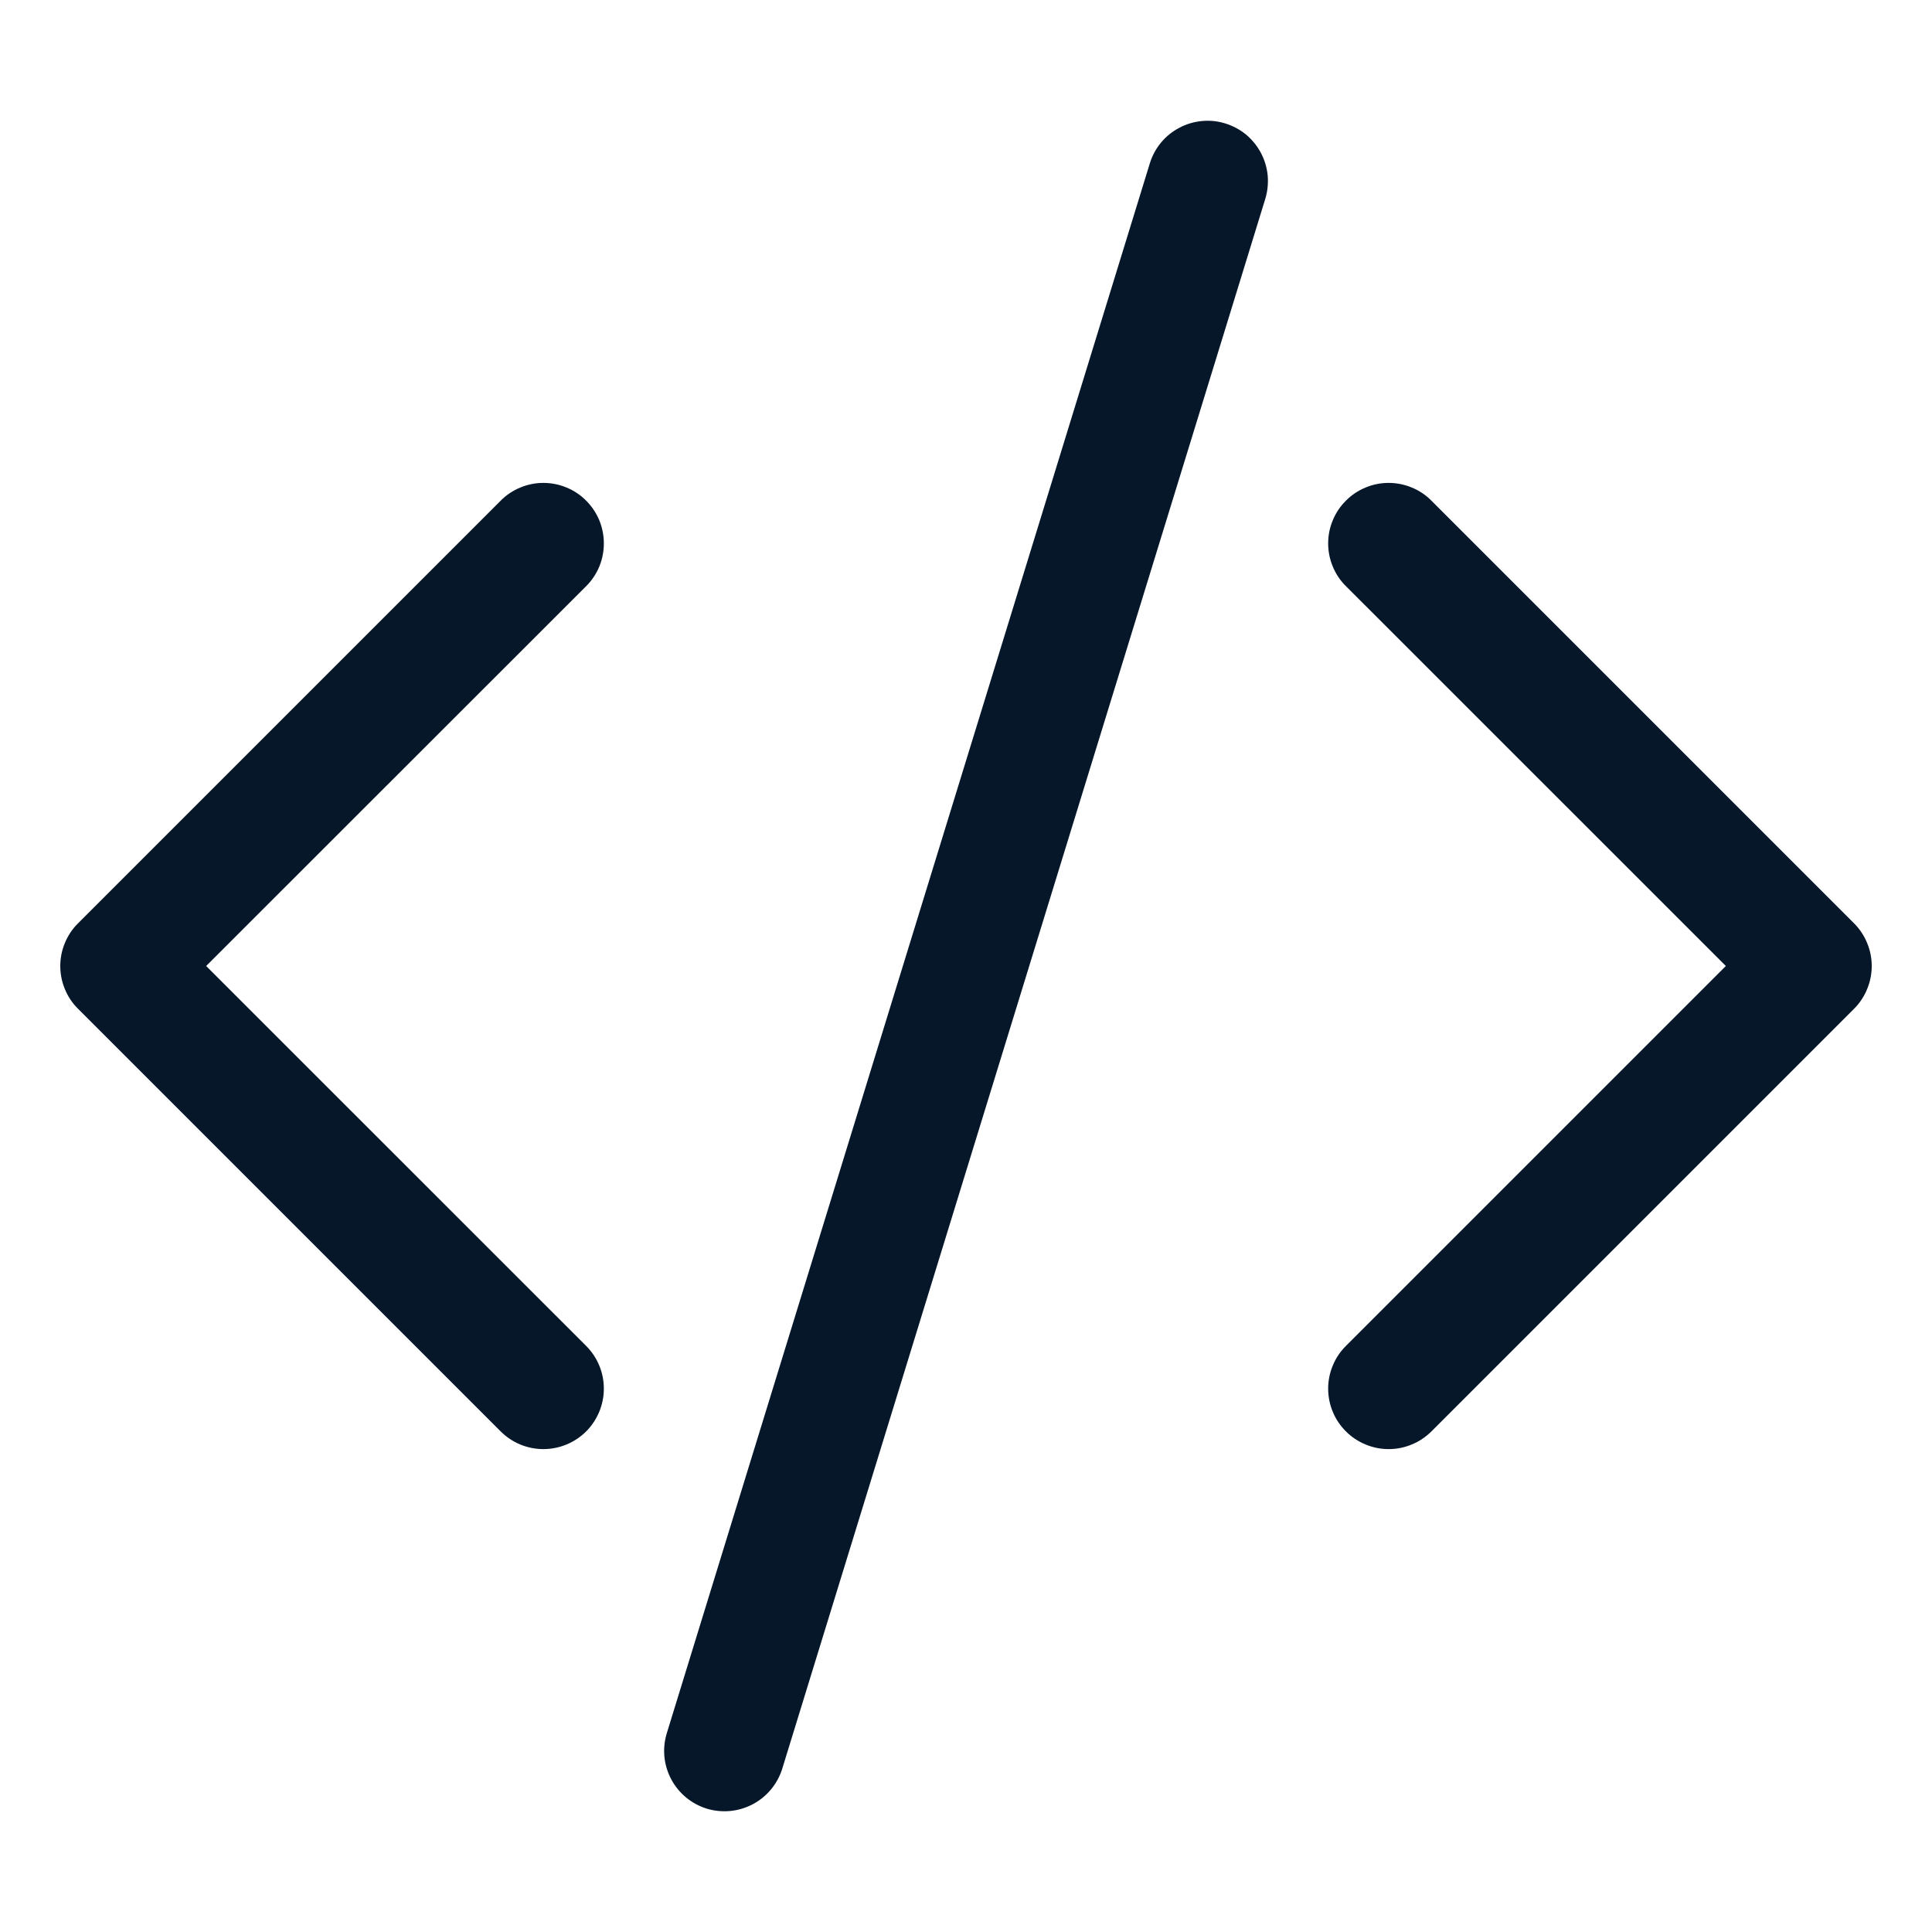 <svg width="20" height="20" viewBox="0 0 20 20" fill="none" xmlns="http://www.w3.org/2000/svg">
<path d="M13.098 2.059C13.122 1.98 13.13 1.898 13.123 1.816C13.115 1.734 13.091 1.655 13.053 1.583C13.014 1.51 12.962 1.446 12.899 1.393C12.835 1.341 12.762 1.302 12.684 1.278C12.605 1.253 12.523 1.245 12.441 1.253C12.36 1.261 12.28 1.284 12.208 1.323C12.135 1.361 12.071 1.413 12.018 1.477C11.966 1.54 11.927 1.613 11.903 1.691L6.903 17.941C6.854 18.1 6.87 18.271 6.948 18.418C7.025 18.564 7.158 18.674 7.316 18.723C7.475 18.771 7.646 18.755 7.793 18.677C7.939 18.6 8.049 18.467 8.098 18.309L13.098 2.059ZM6.068 5.183C6.126 5.241 6.172 5.31 6.204 5.386C6.235 5.462 6.251 5.543 6.251 5.625C6.251 5.707 6.235 5.789 6.204 5.865C6.172 5.941 6.126 6.01 6.068 6.068L2.134 10L6.068 13.933C6.185 14.05 6.251 14.209 6.251 14.375C6.251 14.541 6.185 14.7 6.068 14.818C5.95 14.935 5.791 15.001 5.625 15.001C5.459 15.001 5.3 14.935 5.183 14.818L0.808 10.443C0.749 10.385 0.703 10.316 0.672 10.24C0.64 10.164 0.624 10.082 0.624 10C0.624 9.918 0.64 9.837 0.672 9.761C0.703 9.685 0.749 9.616 0.808 9.558L5.183 5.183C5.241 5.124 5.31 5.078 5.386 5.047C5.462 5.015 5.543 4.999 5.625 4.999C5.707 4.999 5.789 5.015 5.865 5.047C5.941 5.078 6.01 5.124 6.068 5.183ZM13.933 5.183C13.874 5.241 13.828 5.31 13.797 5.386C13.765 5.462 13.749 5.543 13.749 5.625C13.749 5.707 13.765 5.789 13.797 5.865C13.828 5.941 13.874 6.01 13.933 6.068L17.866 10L13.933 13.933C13.874 13.991 13.828 14.06 13.797 14.136C13.765 14.212 13.749 14.293 13.749 14.375C13.749 14.457 13.765 14.539 13.797 14.615C13.828 14.691 13.874 14.759 13.933 14.818C13.991 14.876 14.06 14.922 14.136 14.953C14.212 14.985 14.293 15.001 14.375 15.001C14.457 15.001 14.539 14.985 14.615 14.953C14.691 14.922 14.759 14.876 14.818 14.818L19.193 10.443C19.251 10.385 19.297 10.316 19.328 10.24C19.36 10.164 19.376 10.082 19.376 10C19.376 9.918 19.36 9.837 19.328 9.761C19.297 9.685 19.251 9.616 19.193 9.558L14.818 5.183C14.76 5.124 14.691 5.078 14.615 5.047C14.539 5.015 14.457 4.999 14.375 4.999C14.293 4.999 14.211 5.015 14.136 5.047C14.06 5.078 13.991 5.124 13.933 5.183Z" fill="#051729"/>
</svg>
